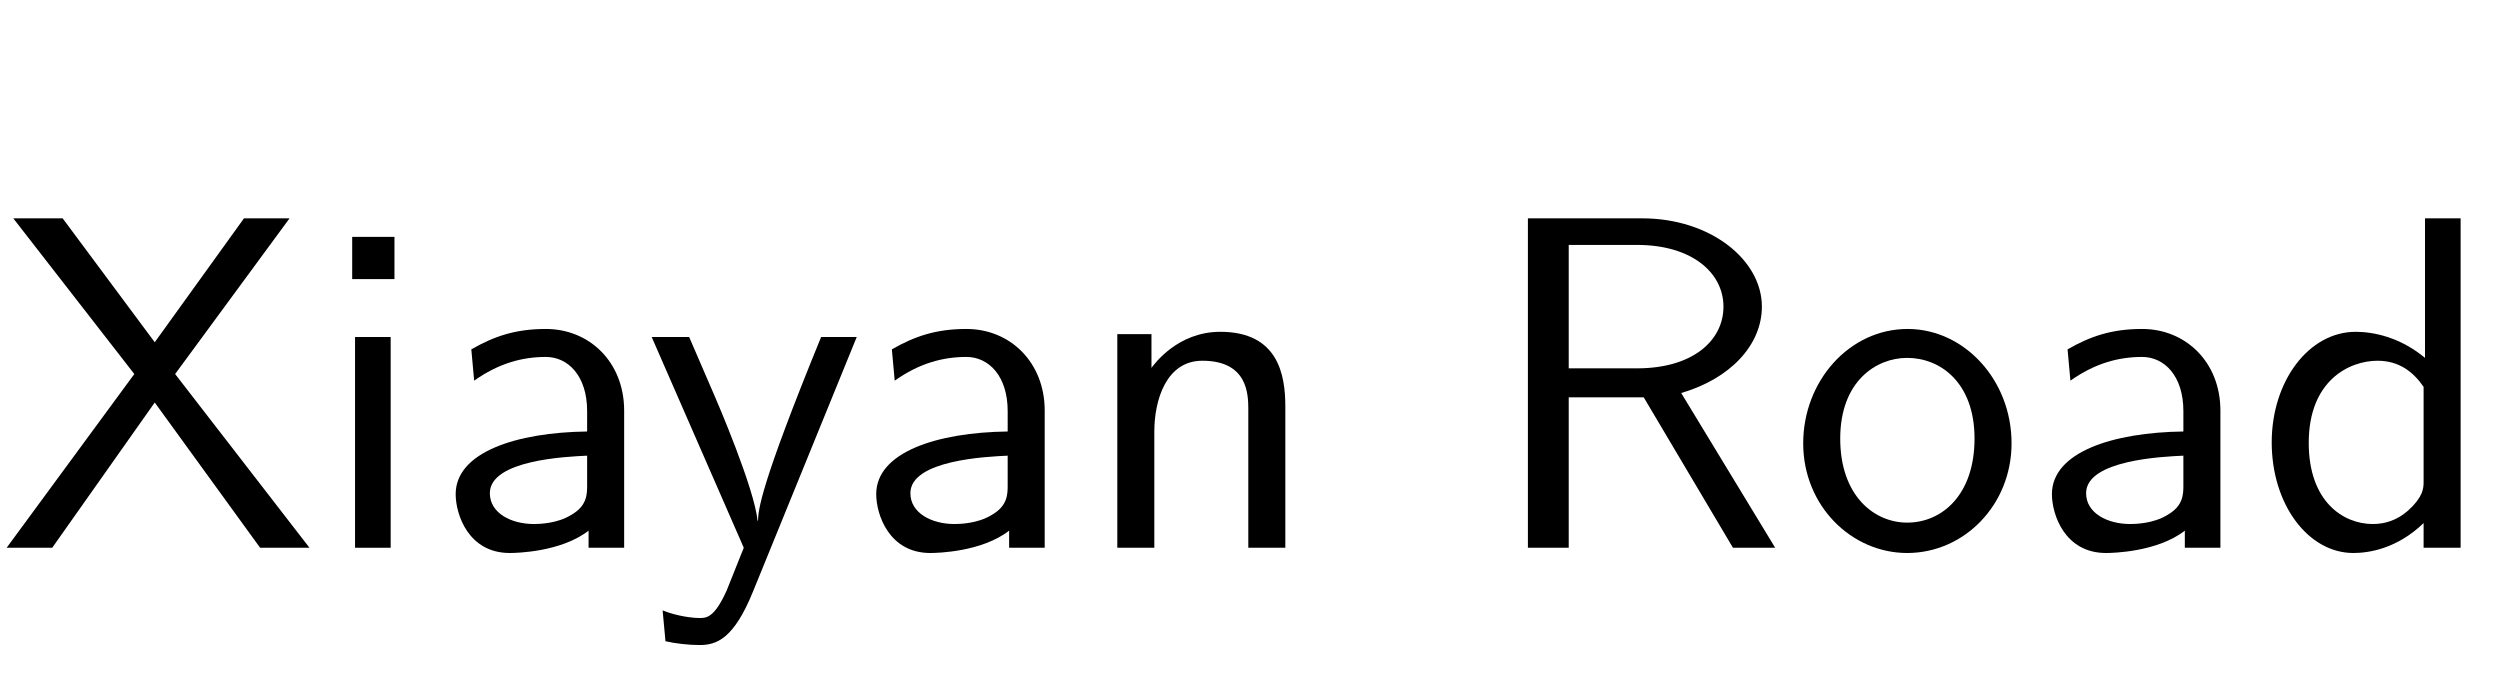 <?xml version='1.0' encoding='UTF-8'?>
<!-- This file was generated by dvisvgm 2.3.5 -->
<svg height='15.361pt' version='1.1' viewBox='-72 -76.83 55.303 15.361' width='55.303pt' xmlns='http://www.w3.org/2000/svg' xmlns:xlink='http://www.w3.org/1999/xlink'>
<defs>
<path d='M4.294 0V-3.034C4.294 -4.105 3.528 -4.84 2.562 -4.84C1.879 -4.84 1.407 -4.672 0.913 -4.389L0.976 -3.696C1.522 -4.084 2.047 -4.221 2.562 -4.221C3.055 -4.221 3.475 -3.801 3.475 -3.024V-2.572C1.9 -2.551 0.567 -2.11 0.567 -1.186C0.567 -0.735 0.85 0.116 1.764 0.116C1.911 0.116 2.898 0.095 3.507 -0.378V0H4.294ZM3.475 -1.386C3.475 -1.186 3.475 -0.924 3.118 -0.724C2.814 -0.535 2.415 -0.525 2.299 -0.525C1.795 -0.525 1.323 -0.766 1.323 -1.207C1.323 -1.942 3.024 -2.016 3.475 -2.037V-1.386Z' id='g0-28'/>
<path d='M4.557 0V-7.287H3.769V-4.2C3.213 -4.662 2.625 -4.777 2.236 -4.777C1.197 -4.777 0.378 -3.685 0.378 -2.331C0.378 -0.955 1.186 0.116 2.184 0.116C2.53 0.116 3.15 0.021 3.738 -0.546V0H4.557ZM3.738 -1.459C3.738 -1.312 3.727 -1.123 3.391 -0.819C3.15 -0.609 2.887 -0.525 2.614 -0.525C1.963 -0.525 1.197 -1.018 1.197 -2.32C1.197 -3.706 2.1 -4.137 2.719 -4.137C3.192 -4.137 3.507 -3.895 3.738 -3.559V-1.459Z' id='g0-47'/>
<path d='M1.638 0V-4.662H0.85V0H1.638ZM1.722 -5.943V-6.877H0.787V-5.943H1.722Z' id='g0-66'/>
<path d='M4.567 0V-3.129C4.567 -3.822 4.41 -4.777 3.129 -4.777C2.184 -4.777 1.669 -4.063 1.606 -3.979V-4.725H0.85V0H1.669V-2.572C1.669 -3.265 1.932 -4.137 2.73 -4.137C3.738 -4.137 3.748 -3.391 3.748 -3.055V0H4.567Z' id='g0-77'/>
<path d='M4.924 -2.31C4.924 -3.717 3.874 -4.84 2.625 -4.84C1.333 -4.84 0.315 -3.685 0.315 -2.31C0.315 -0.924 1.386 0.116 2.614 0.116C3.874 0.116 4.924 -0.945 4.924 -2.31ZM4.105 -2.415C4.105 -1.176 3.391 -0.556 2.614 -0.556C1.89 -0.556 1.134 -1.144 1.134 -2.415S1.932 -4.2 2.614 -4.2C3.349 -4.2 4.105 -3.654 4.105 -2.415Z' id='g0-81'/>
<path d='M6.478 0L4.399 -3.423C5.481 -3.738 6.184 -4.483 6.184 -5.334C6.184 -6.373 5.04 -7.287 3.538 -7.287H1.008V0H1.911V-3.328H3.57L5.544 0H6.478ZM5.334 -5.334C5.334 -4.588 4.662 -3.969 3.423 -3.969H1.911V-6.699H3.423C4.641 -6.699 5.334 -6.079 5.334 -5.334Z' id='g0-95'/>
<path d='M6.846 0L3.874 -3.843L6.405 -7.287H5.397L3.423 -4.546L1.386 -7.287H0.294L2.971 -3.843L0.147 0H1.155L3.423 -3.213L5.754 0H6.846Z' id='g0-115'/>
<path d='M4.683 -4.662H3.895C2.53 -1.323 2.509 -0.84 2.499 -0.599H2.488C2.425 -1.302 1.585 -3.255 1.543 -3.349L0.976 -4.662H0.147L2.184 0L1.806 0.945C1.533 1.554 1.354 1.554 1.207 1.554C1.039 1.554 0.704 1.512 0.389 1.386L0.452 2.068C0.682 2.121 0.976 2.152 1.207 2.152C1.575 2.152 1.963 2.026 2.394 0.955L4.683 -4.662Z' id='g0-118'/>
</defs>
<g id='page1'>
<use x='-72' xlink:href='#g0-115' y='-64.713'/>
<use x='-64.996' xlink:href='#g0-66' y='-64.713'/>
<use x='-62.487' xlink:href='#g0-28' y='-64.713'/>
<use x='-57.731' xlink:href='#g0-118' y='-64.713'/>
<use x='-53.184' xlink:href='#g0-28' y='-64.713'/>
<use x='-48.134' xlink:href='#g0-77' y='-64.713'/>
<use x='-39.209' xlink:href='#g0-95' y='-64.713'/>
<use x='-32.426' xlink:href='#g0-81' y='-64.713'/>
<use x='-27.176' xlink:href='#g0-28' y='-64.713'/>
<use x='-22.125' xlink:href='#g0-47' y='-64.713'/>
</g>
</svg>